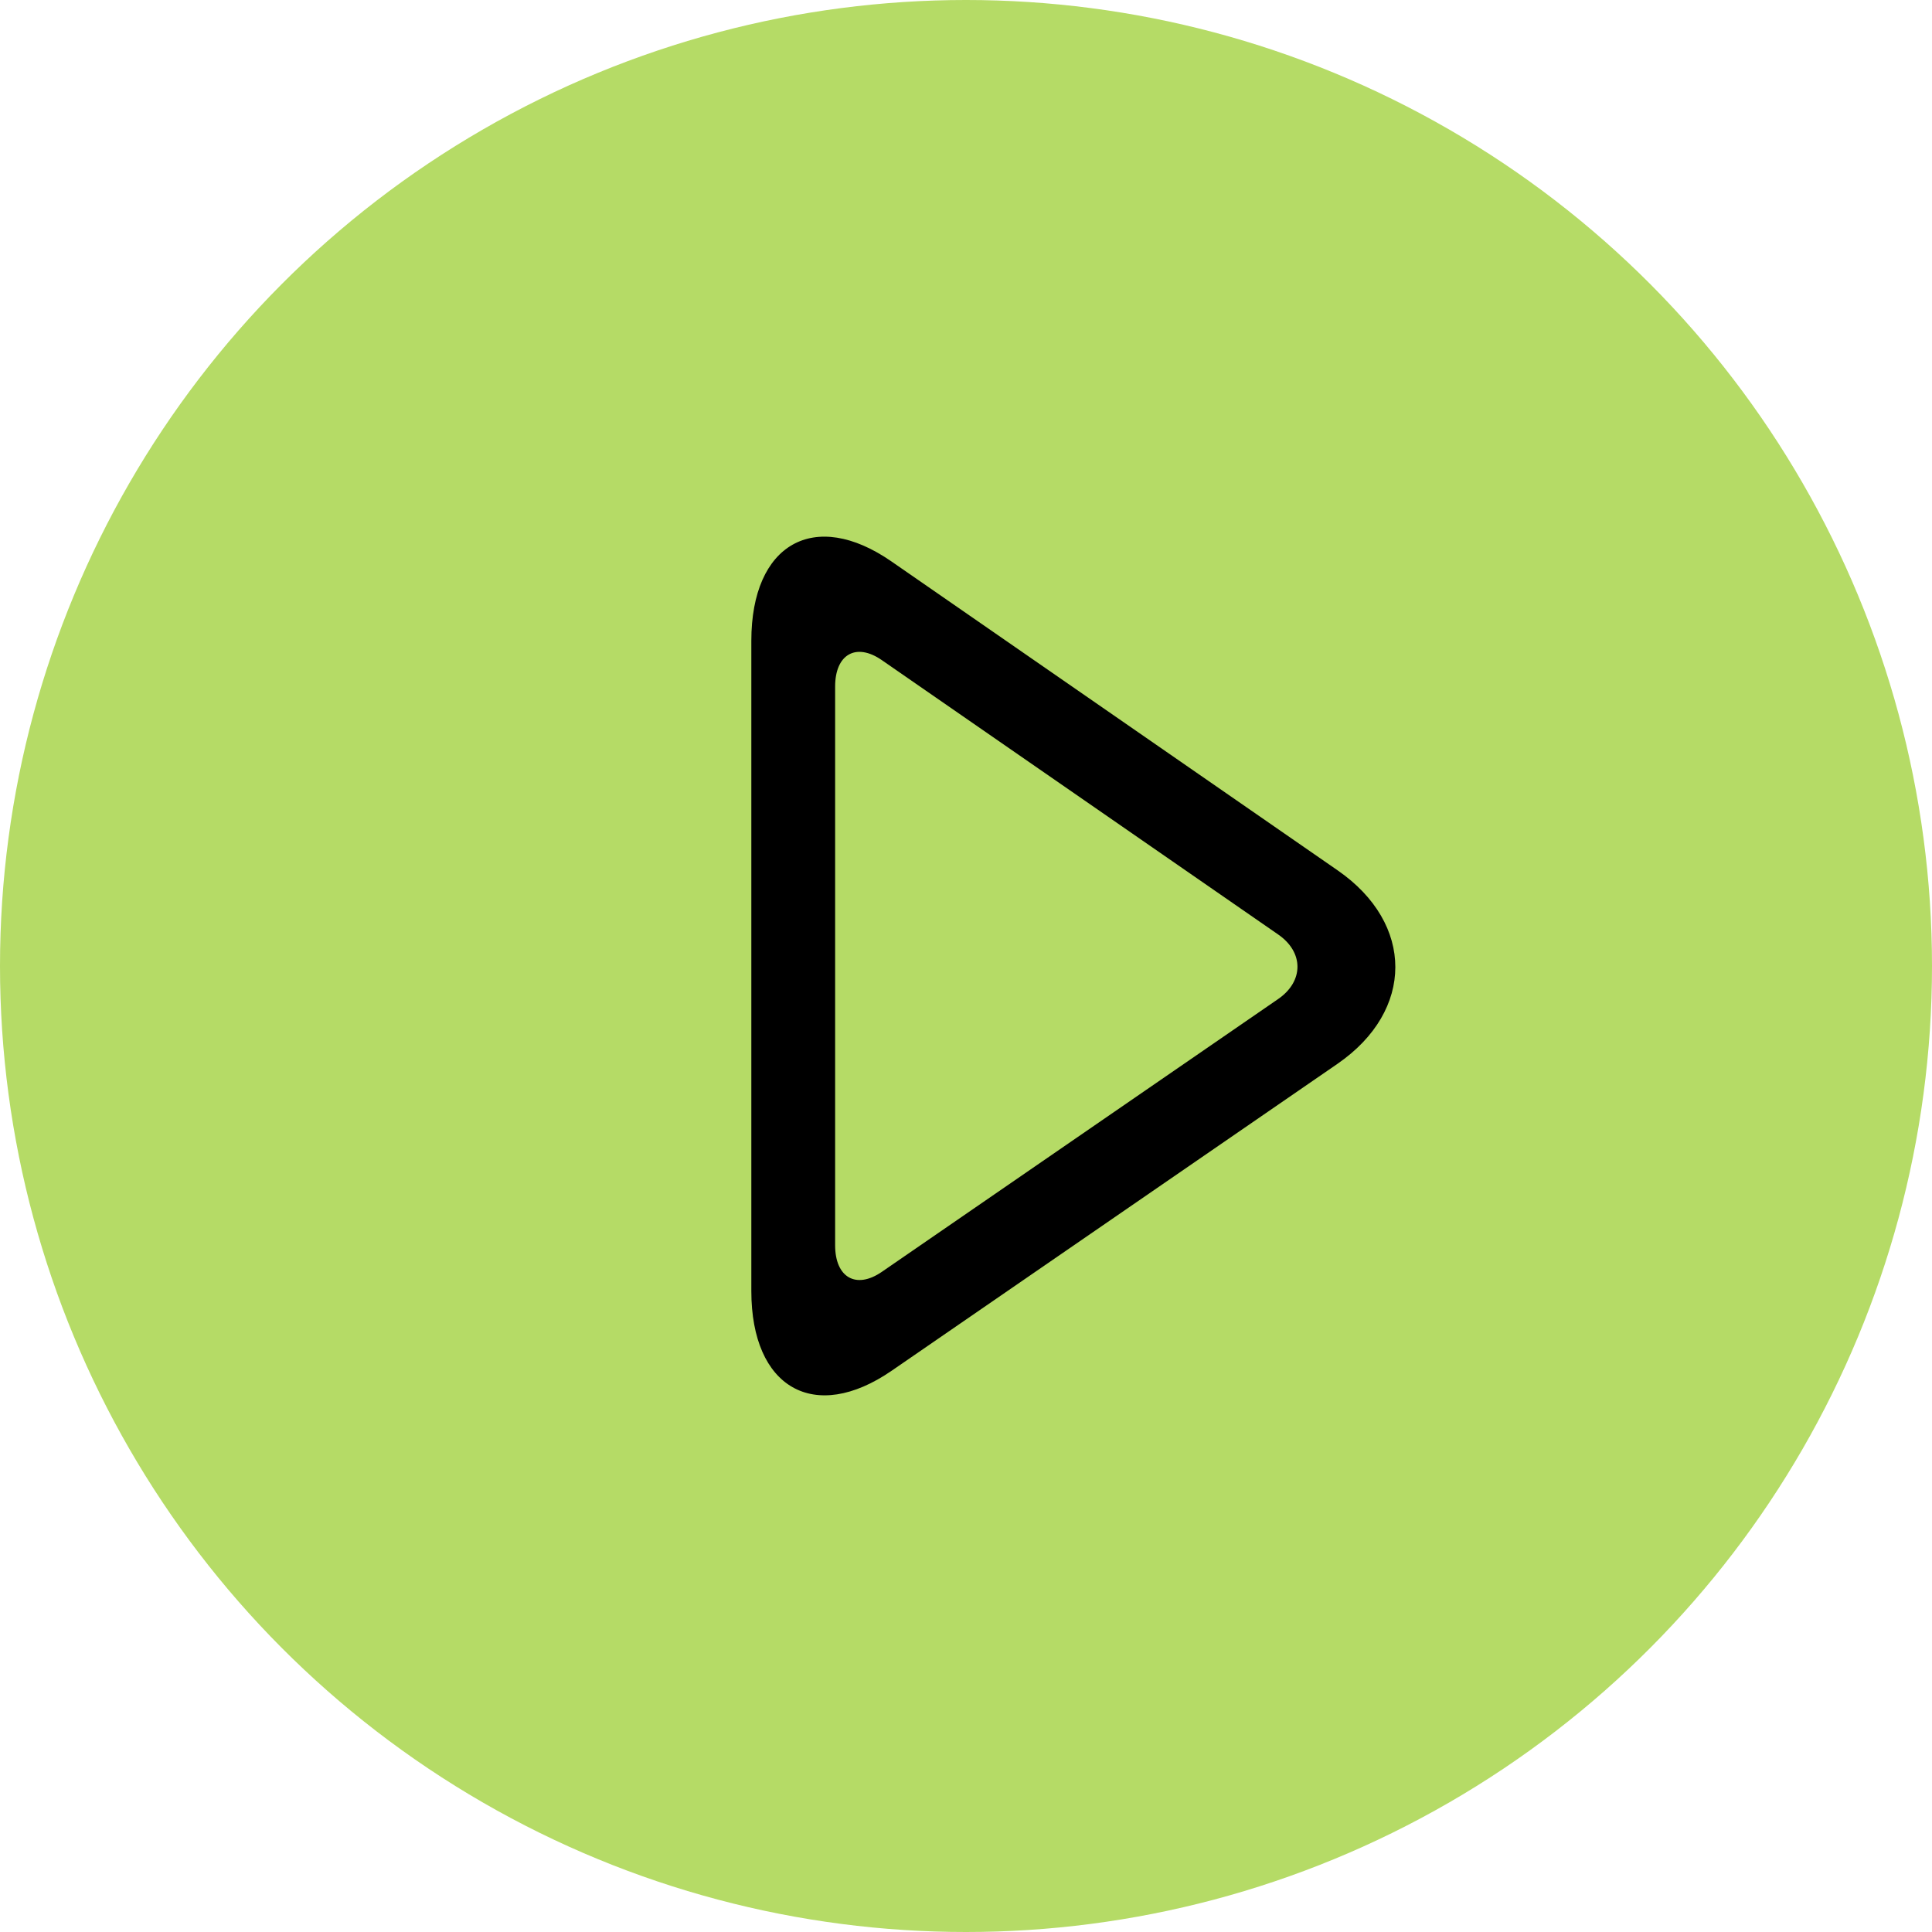 <?xml version="1.0" encoding="UTF-8"?>
<svg width="80px" height="80px" viewBox="0 0 80 80" version="1.1" xmlns="http://www.w3.org/2000/svg" xmlns:xlink="http://www.w3.org/1999/xlink">
    <!-- Generator: Sketch 46.1 (44463) - http://www.bohemiancoding.com/sketch -->
    <title>running</title>
    <desc>Created with Sketch.</desc>
    <defs></defs>
    <g id="Page-1" stroke="none" stroke-width="1" fill="none" fill-rule="evenodd">
        <g id="running" fill-rule="nonzero">
            <circle id="Oval" fill="#B5DB66" cx="40" cy="40" r="40"></circle>
            <path d="M55.388,36.039 L36.91,23.246 C33.721,21.039 31.111,22.52 31.111,26.535 L31.111,53.458 C31.111,57.474 33.724,58.959 36.919,56.761 L55.38,44.052 C58.574,41.851 58.577,38.246 55.388,36.039 Z M52.925,41.368 L36.517,52.663 C35.452,53.397 34.581,52.902 34.581,51.563 L34.581,28.429 C34.581,27.09 35.451,26.598 36.514,27.334 L52.929,38.697 C53.992,39.432 53.991,40.634 52.925,41.368 Z" id="Shape" fill="#000000"></path>
        </g>
    </g>
</svg>